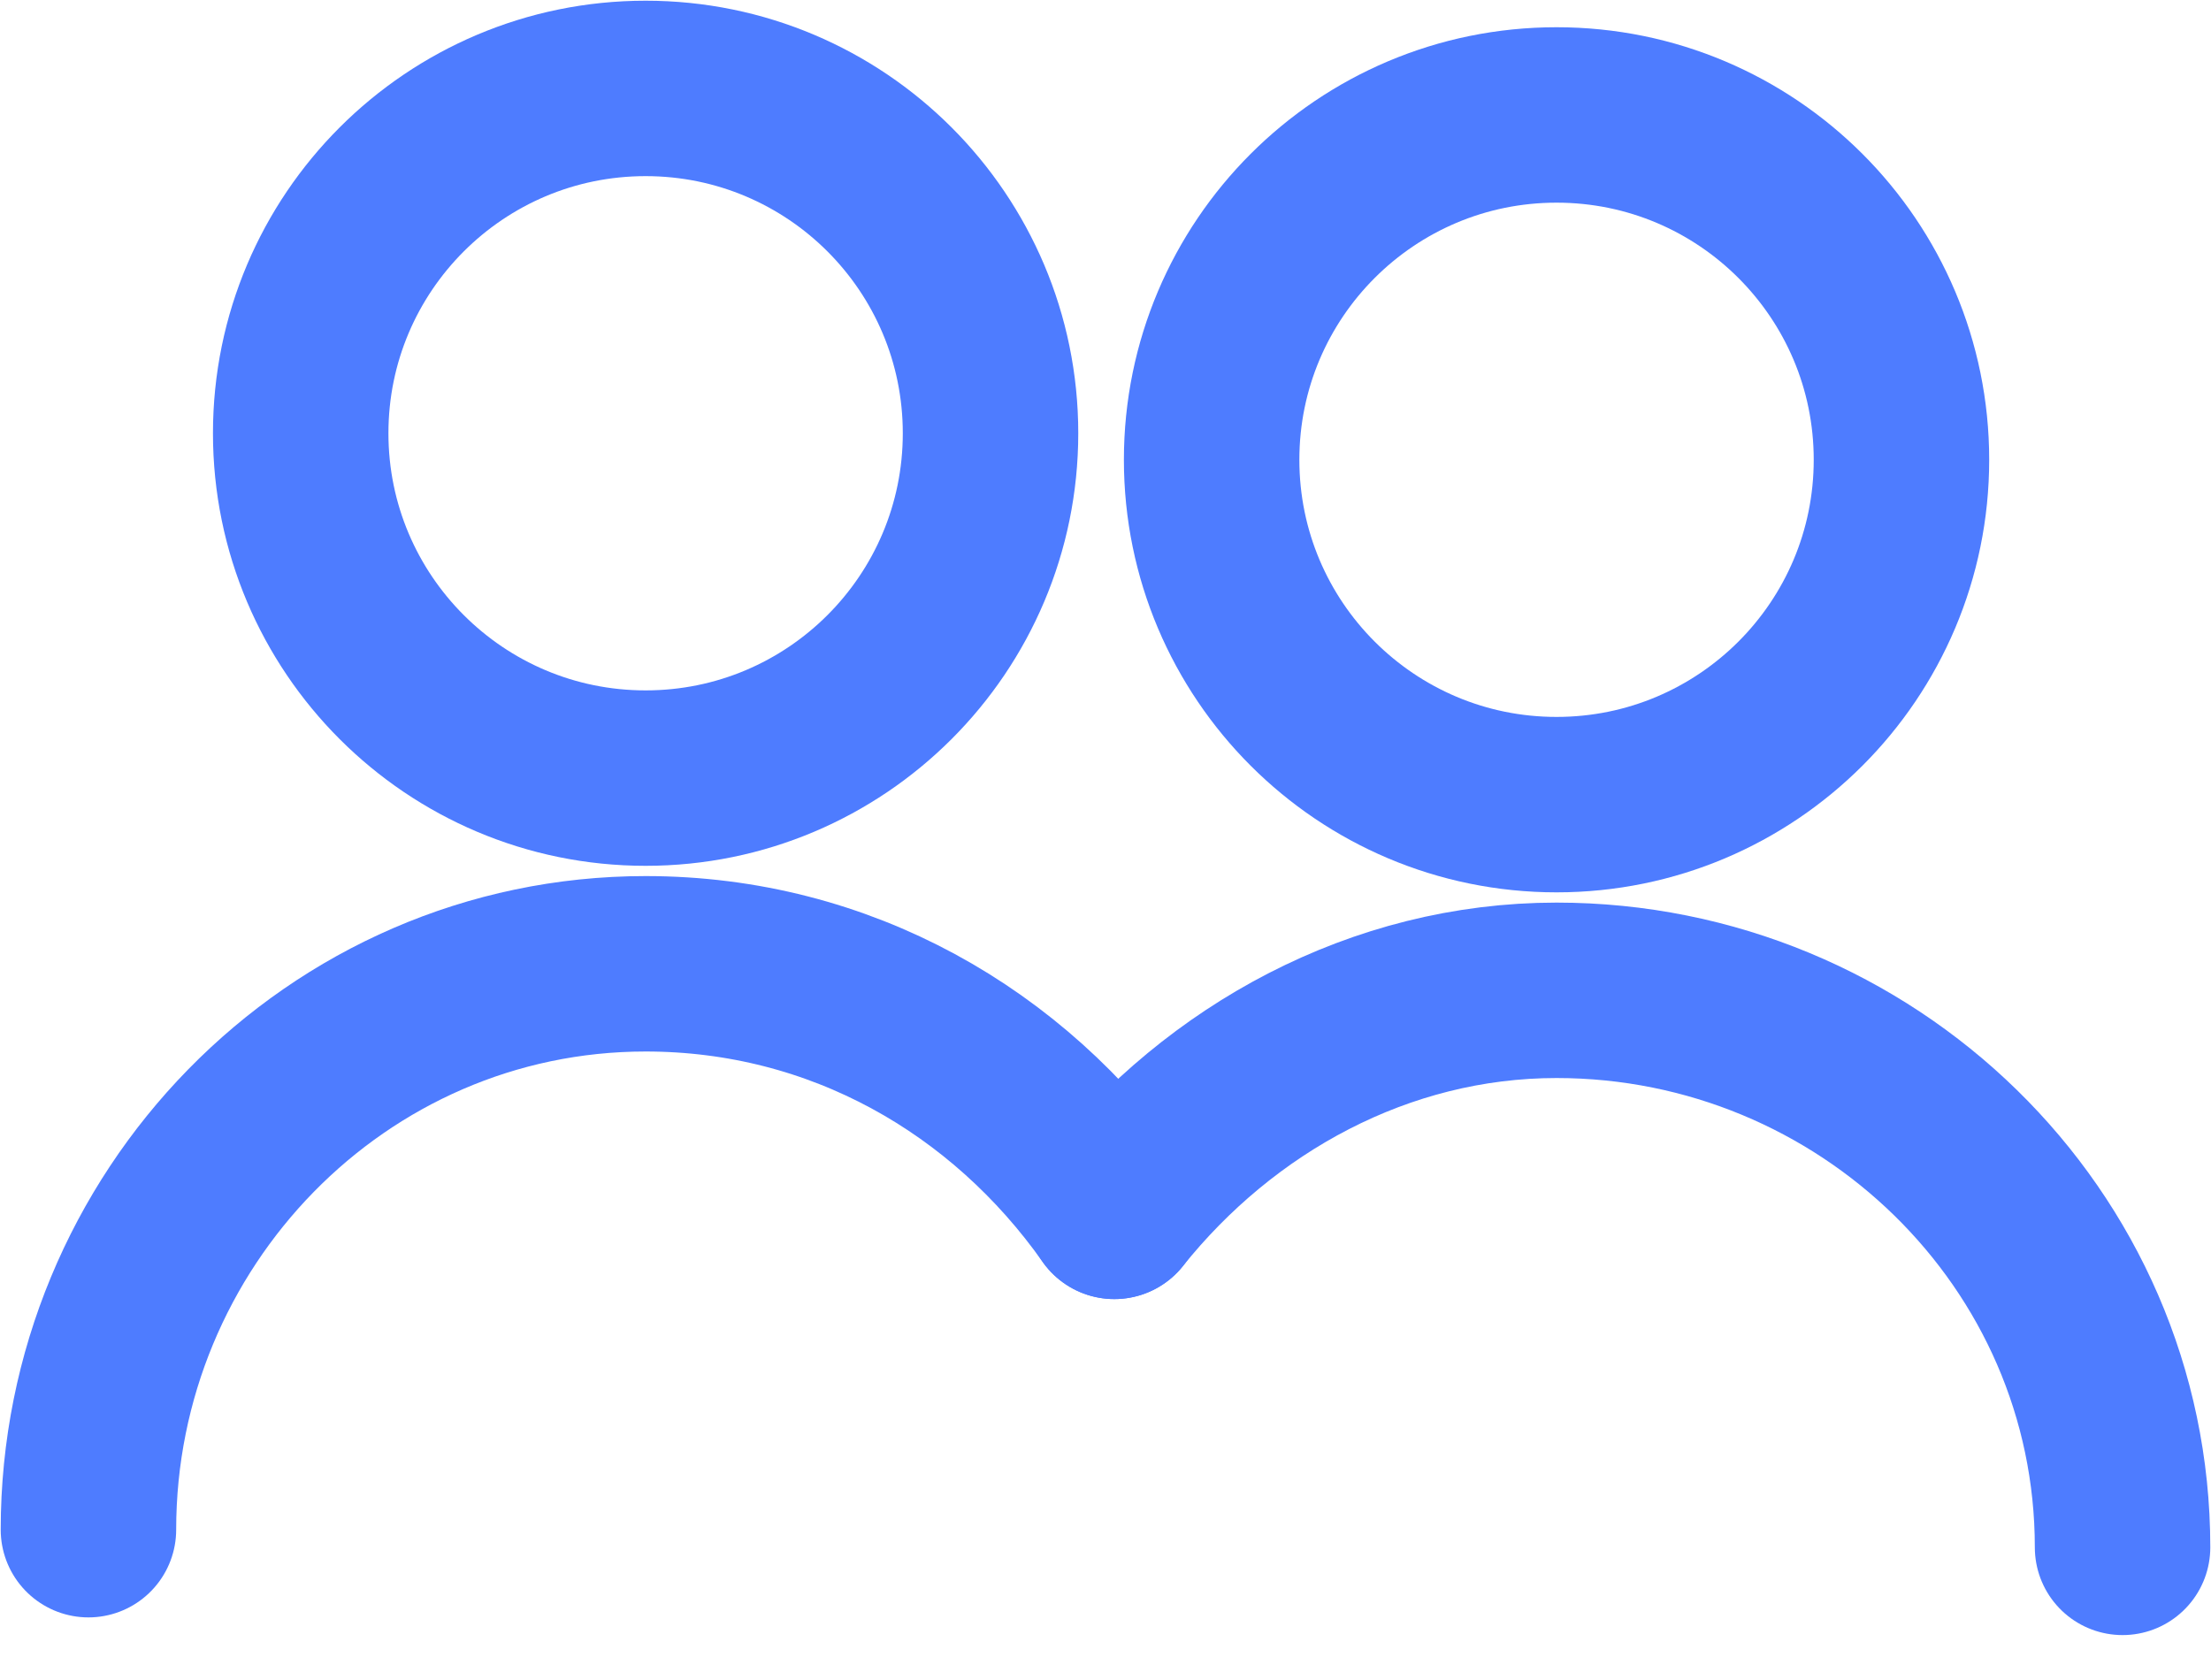 <svg width="25" height="19" viewBox="0 0 25 19" fill="none" xmlns="http://www.w3.org/2000/svg">
<path d="M12.6 13.7C13.8 12.2 15.6 11.2 17.6 11.2C21.1 11.2 24 14 24 17.5" stroke="#4E7CFF" stroke-width="1.984" stroke-miterlimit="10" stroke-linecap="round" stroke-linejoin="round"/>
<path d="M17.6 9.1C19.754 9.1 21.5 7.354 21.5 5.2C21.5 3.046 19.754 1.3 17.6 1.3C15.446 1.3 13.7 3.046 13.7 5.2C13.7 7.354 15.446 9.1 17.6 9.1Z" stroke="#4E7CFF" stroke-width="1.984" stroke-miterlimit="10" stroke-linecap="round" stroke-linejoin="round"/>
<path d="M1 17.3C1 13.8 3.8 10.9 7.3 10.9C9.5 10.9 11.4 12 12.6 13.7" stroke="#4E7CFF" stroke-width="1.984" stroke-miterlimit="10" stroke-linecap="round" stroke-linejoin="round"/>
<path d="M7.3 8.8C9.454 8.8 11.2 7.054 11.2 4.9C11.2 2.746 9.454 1 7.3 1C5.146 1 3.4 2.746 3.4 4.9C3.4 7.054 5.146 8.8 7.3 8.8Z" stroke="#4E7CFF" stroke-width="1.984" stroke-miterlimit="10" stroke-linecap="round" stroke-linejoin="round"/>
</svg>
